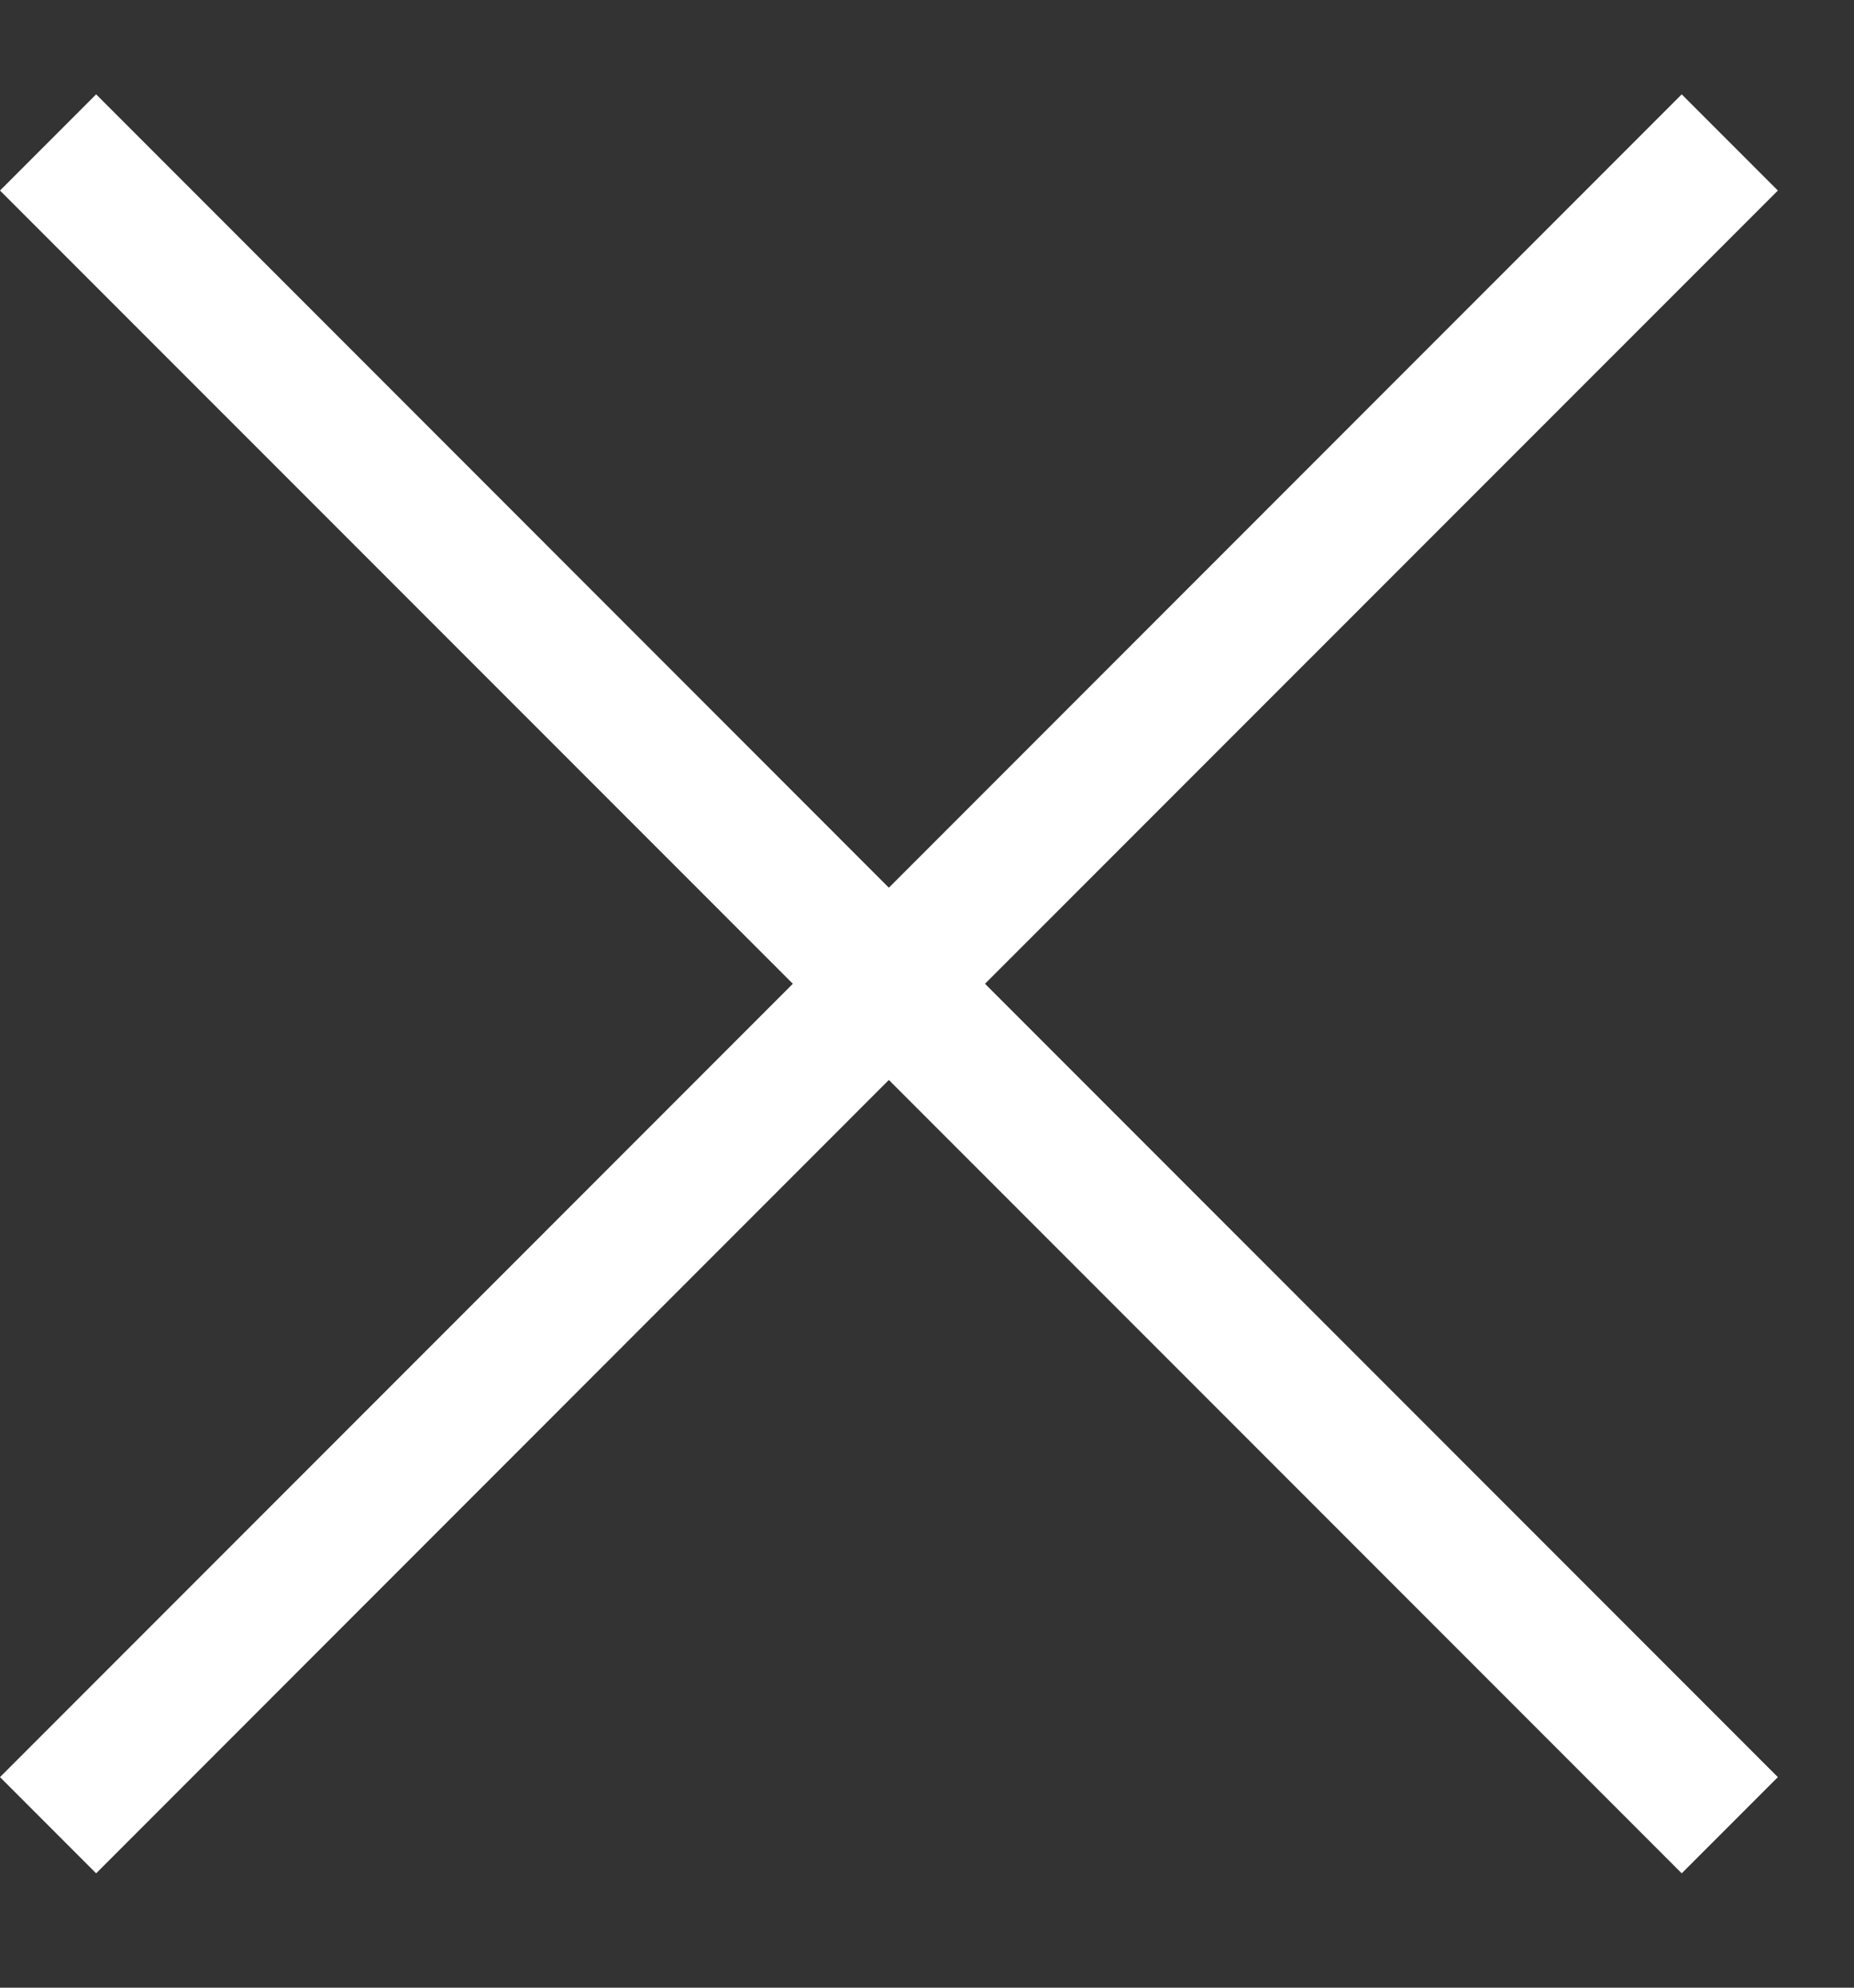 <svg width="14" height="15" viewBox="0 0 14 15" fill="none" xmlns="http://www.w3.org/2000/svg">
<rect x="0" y="0" width="14" height="15" fill="#333333" stroke="none"/>
<path d="M12.699 0.712L6.712 6.699L0.726 0.712L0 1.438L5.987 7.424L0 13.411L0.726 14.137L6.712 8.15L12.699 14.137L13.425 13.411L7.438 7.424L13.425 1.438L12.699 0.712Z" fill="white"/>
</svg>
